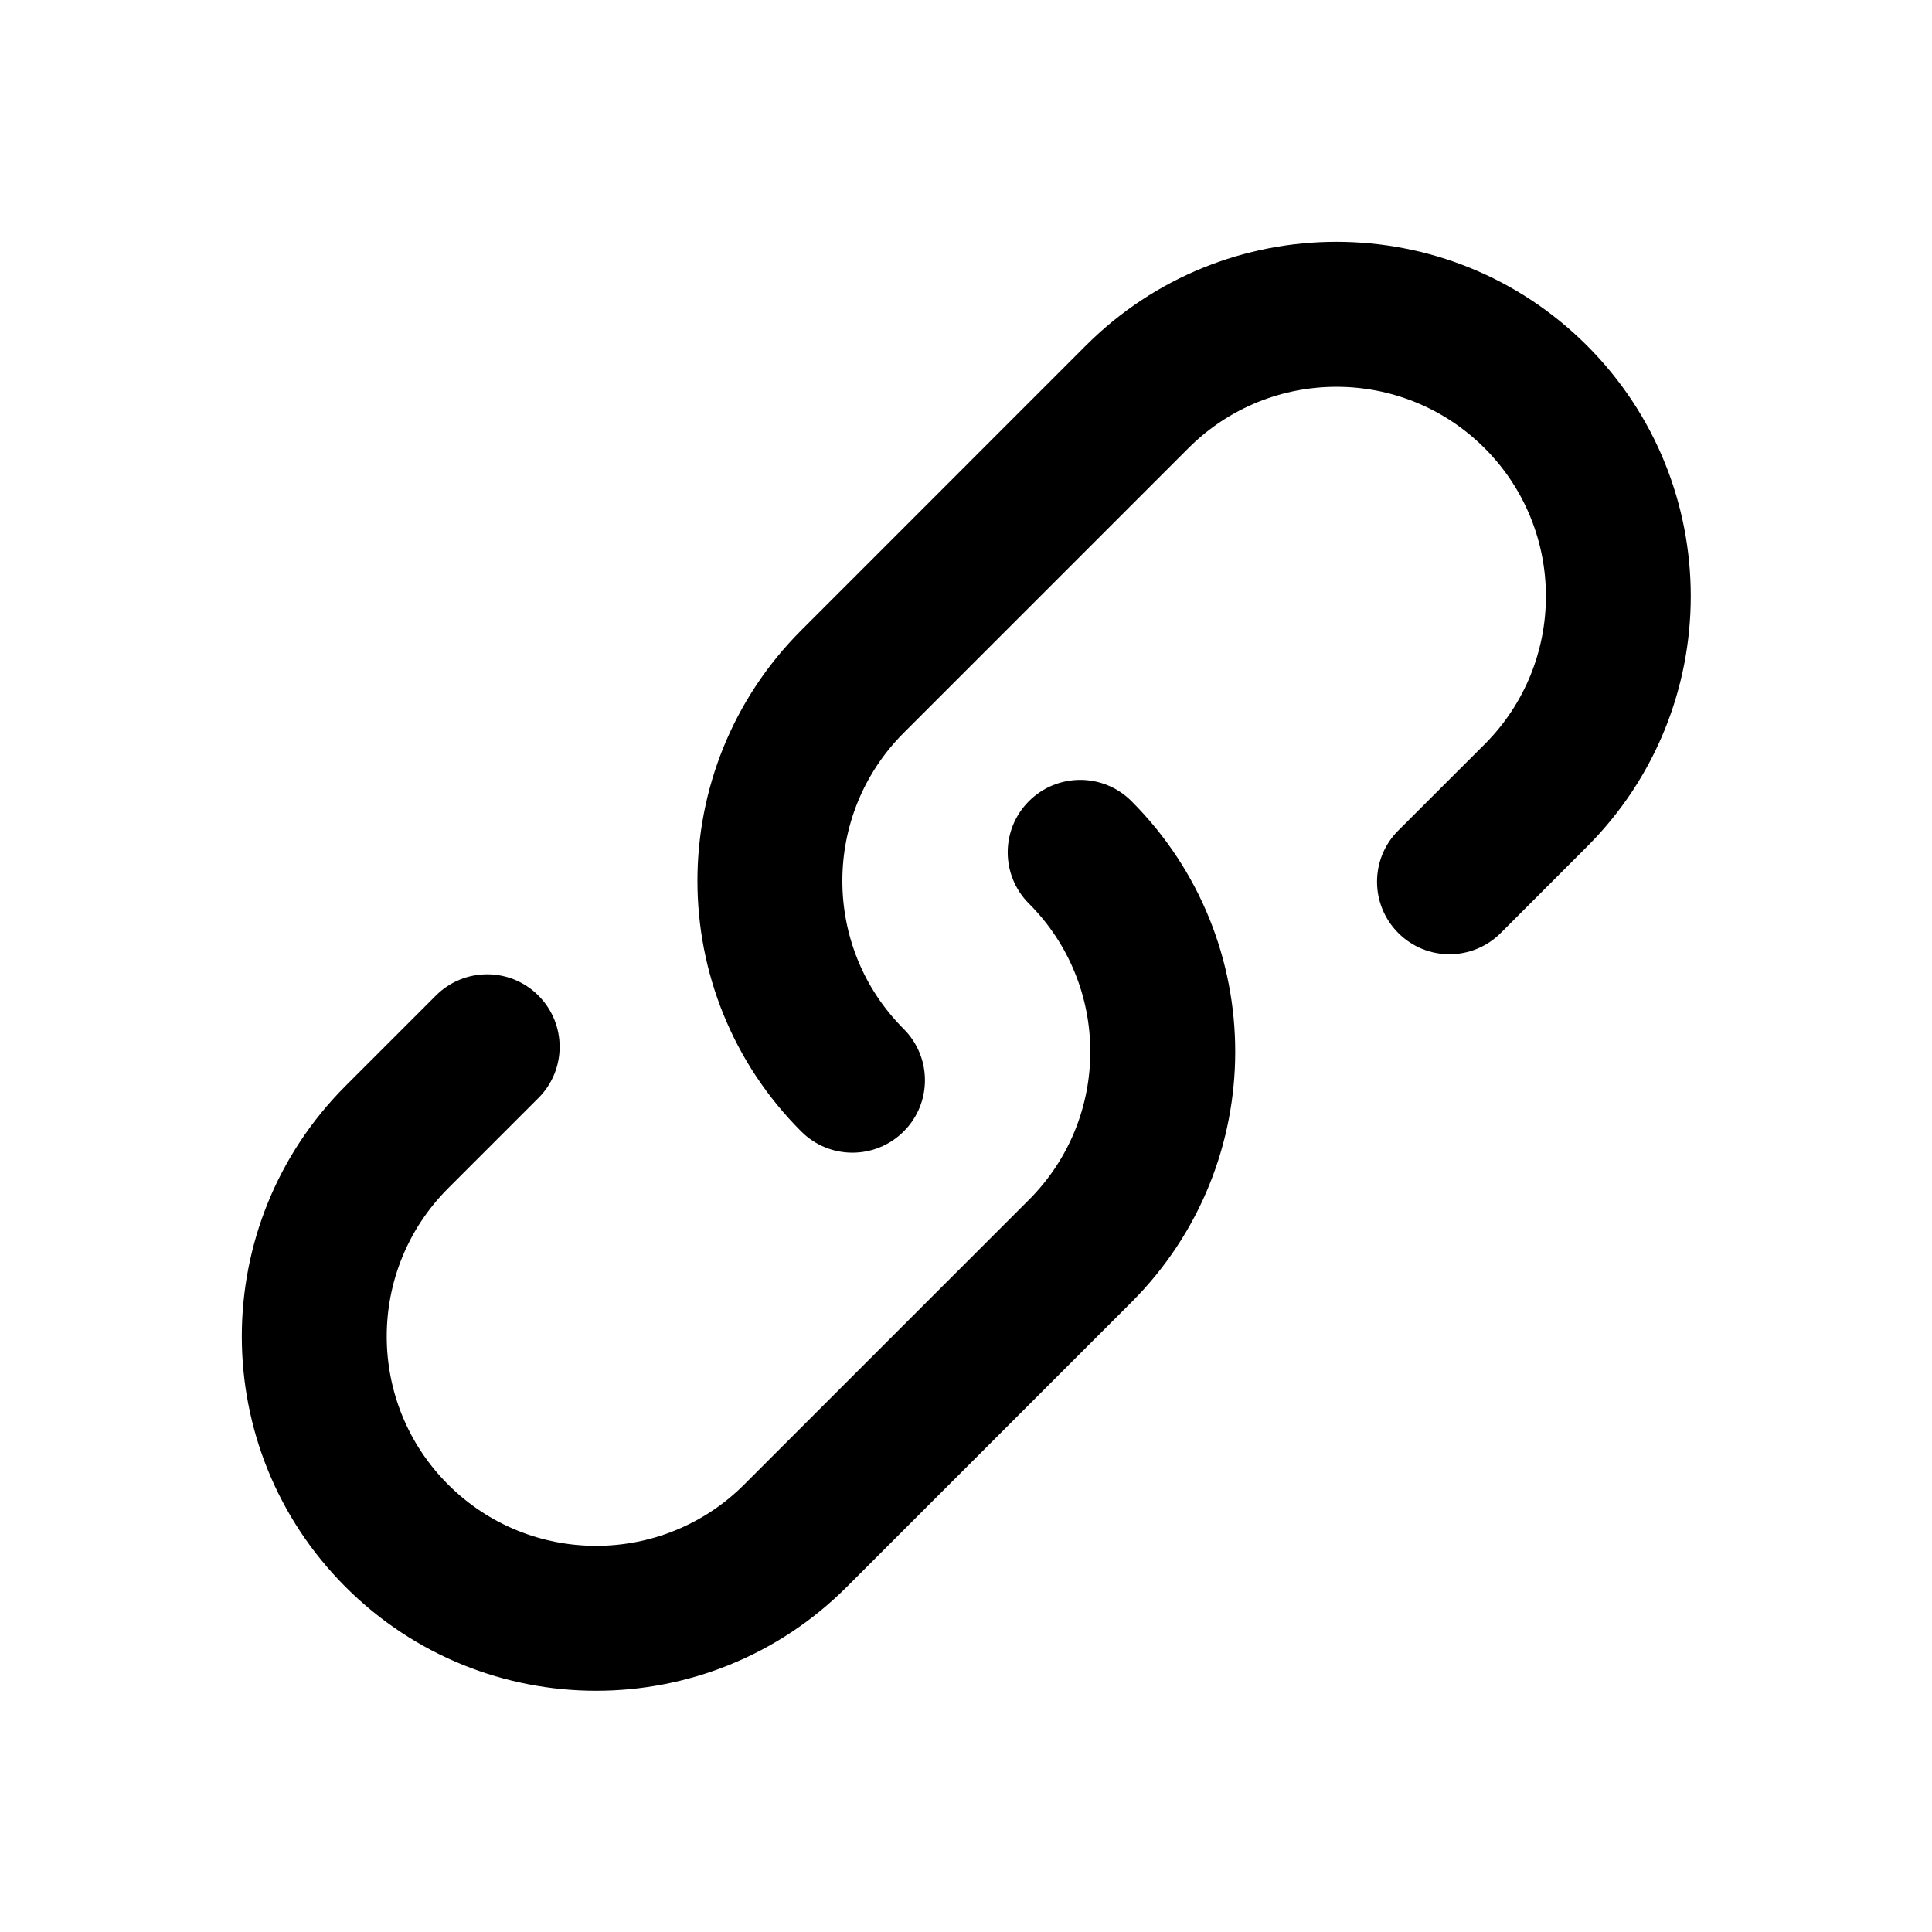 <svg fill="none" height="24" viewBox="0 0 24 24" width="24" xmlns="http://www.w3.org/2000/svg"><path clip-rule="evenodd" d="m13.489 4.293c1.719-1.719 4.506-1.719 6.225 0s1.719 4.506 0 6.225l-1.071 1.072c-.352.352-.922.352-1.273 0-.352-.352-.352-.922 0-1.273l1.072-1.071c1.016-1.016 1.016-2.663 0-3.679s-2.663-1.016-3.679 0l-3.537 3.537c-1.016 1.016-1.016 2.663 0 3.678.352.352.352.922 0 1.273-.352.352-.922.352-1.273 0-1.719-1.719-1.719-4.506 0-6.225zm-.707 5.659c.352-.352.922-.352 1.273 0 1.719 1.719 1.719 4.506 0 6.225l-3.537 3.537c-1.719 1.719-4.506 1.719-6.225 0s-1.719-4.506 0-6.225l1.122-1.122c.352-.352.922-.352 1.273 0 .352.352.352.922 0 1.273l-1.122 1.122c-1.016 1.016-1.016 2.663 0 3.679s2.663 1.016 3.679 0l3.537-3.537c1.016-1.016 1.016-2.663 0-3.679-.352-.352-.352-.922 0-1.273z" fill="currentColor" fill-rule="evenodd"/></svg>
